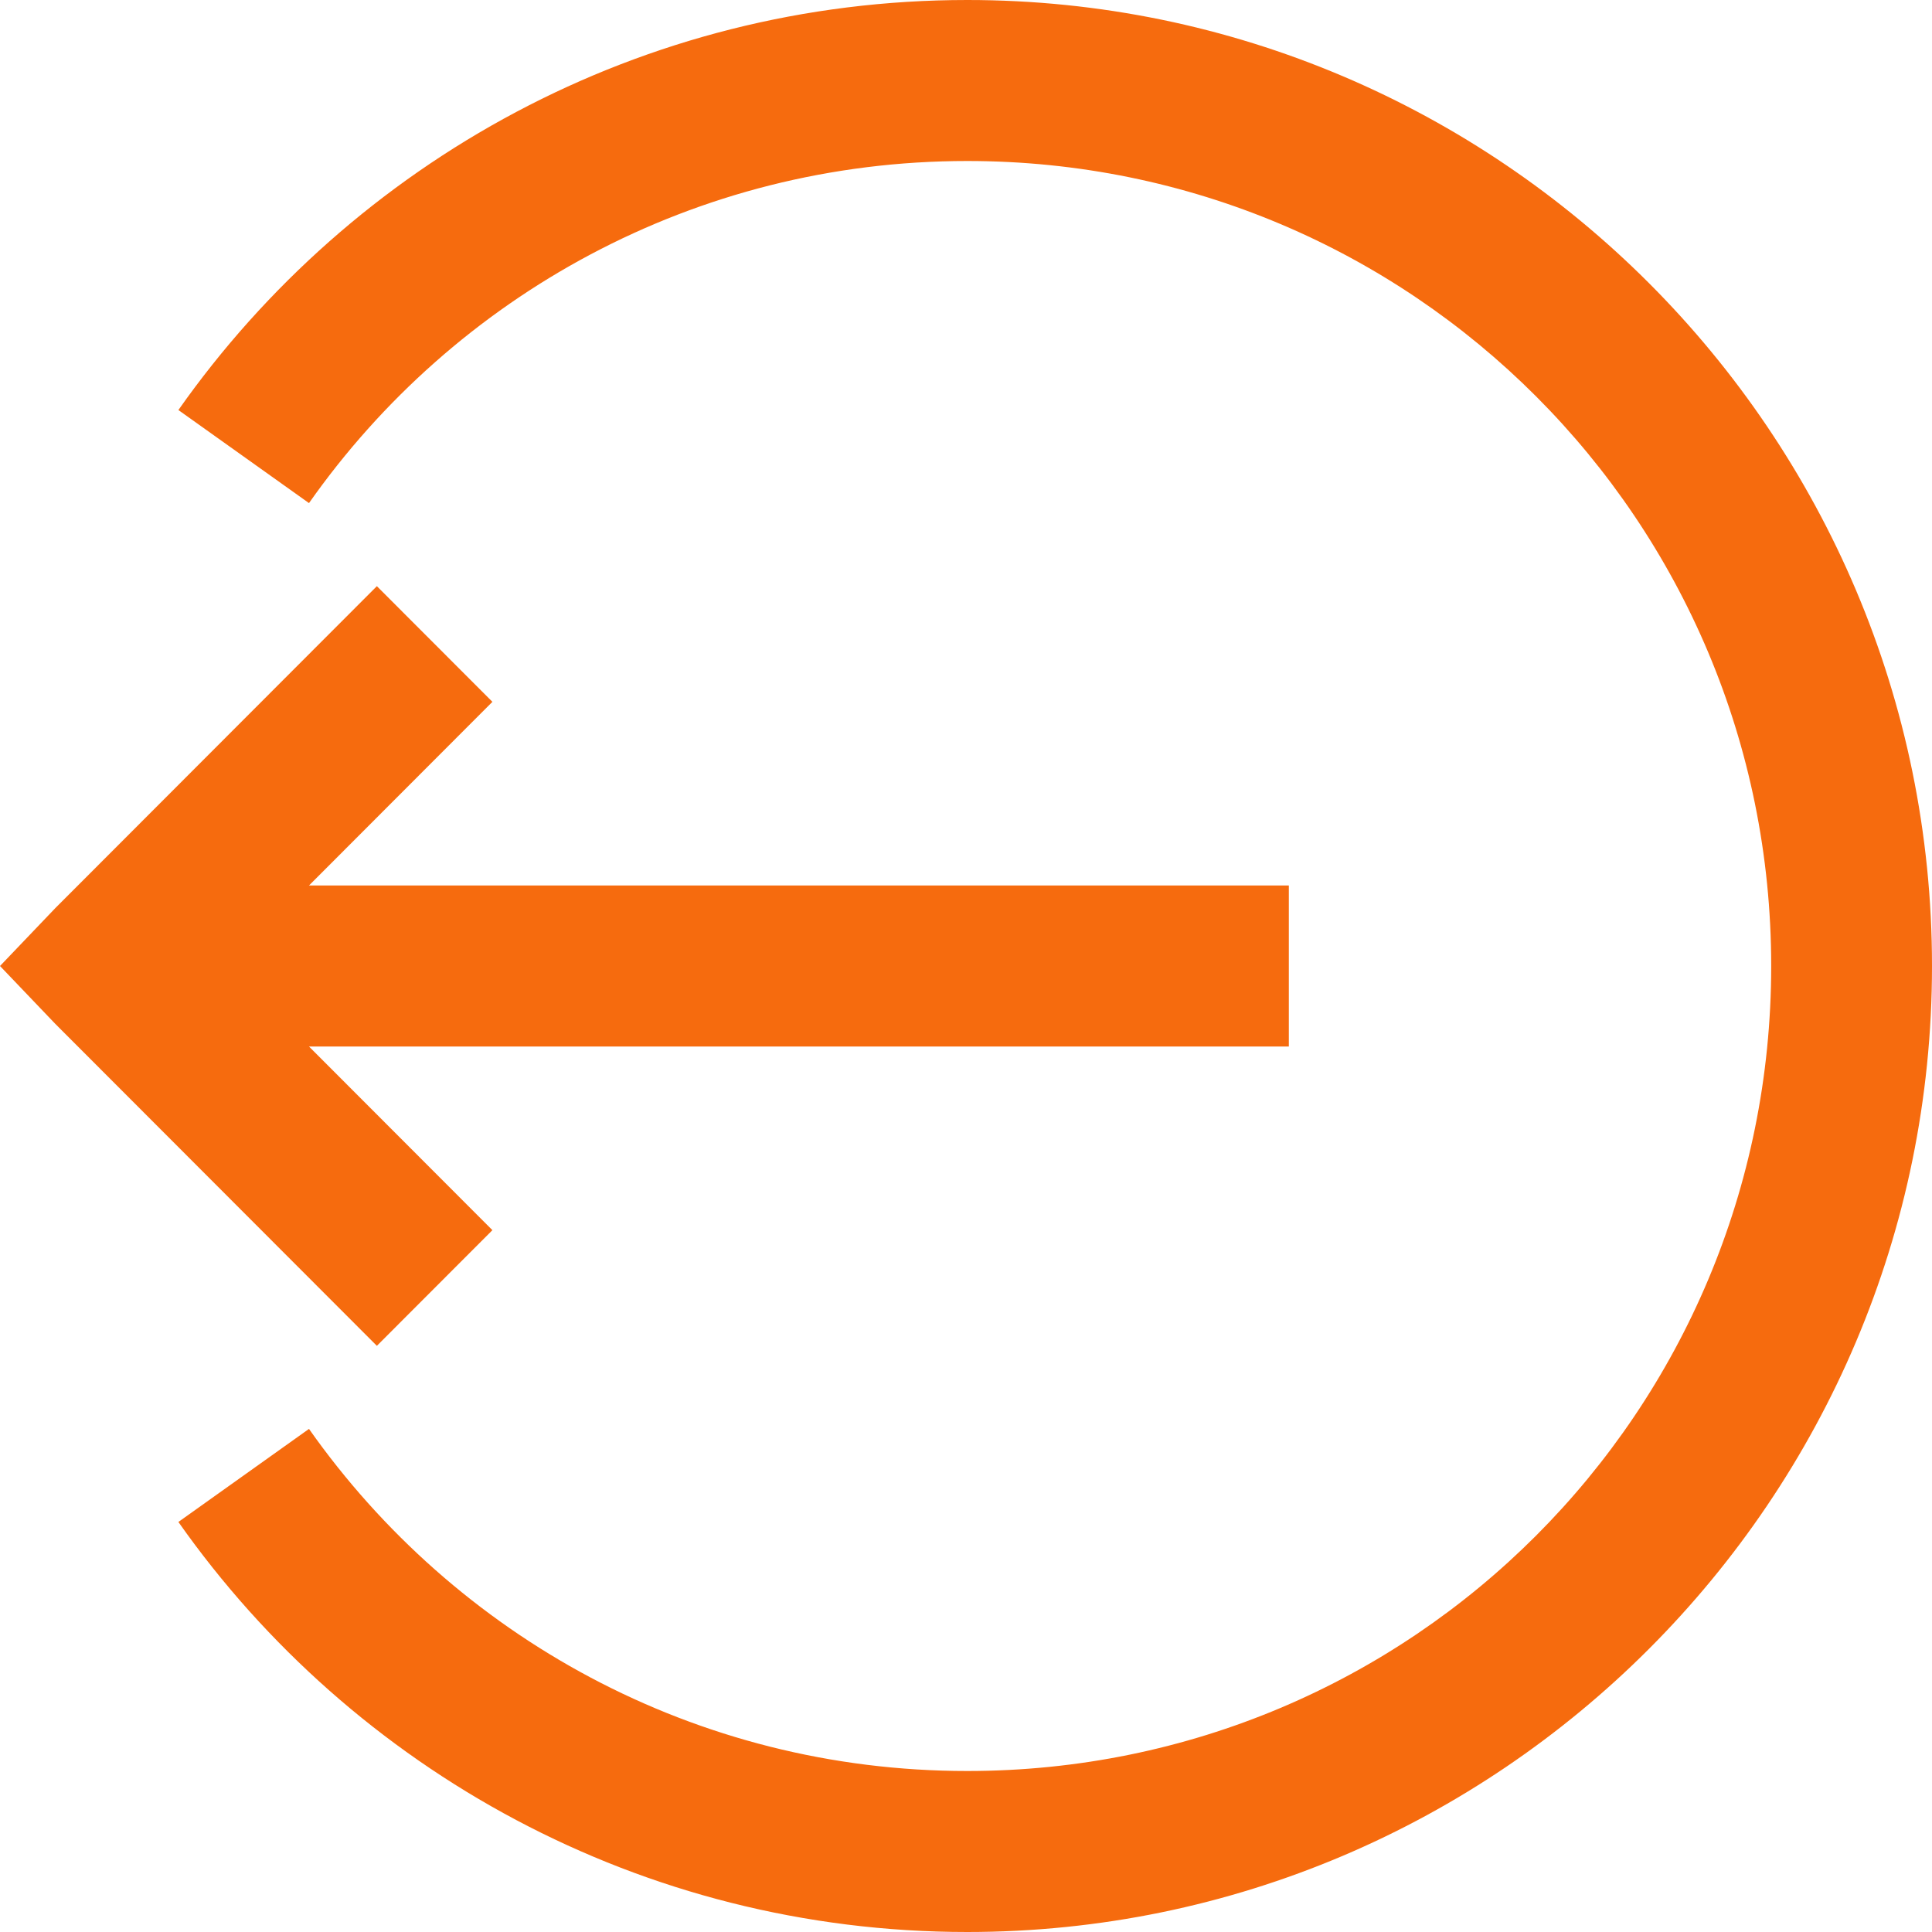 <svg width="30" height="30" viewBox="0 0 30 30" fill="none" xmlns="http://www.w3.org/2000/svg">
<path d="M15.02 0C9.963 0 5.481 2.515 2.77 6.367L4.798 7.812C7.056 4.6 10.787 2.5 15.02 2.5C21.93 2.5 27.503 8.081 27.503 15C27.503 21.919 21.93 27.5 15.02 27.5C10.787 27.5 7.061 25.4 4.798 22.188L2.77 23.633C5.481 27.485 9.963 30 15.02 30C23.28 30 30 23.271 30 15C30 6.729 23.28 0 15.02 0ZM5.852 9.102L0.858 14.102L0 15L0.858 15.898L5.852 20.898L7.646 19.102L4.798 16.25H20.013V13.75H4.798L7.646 10.898L5.852 9.102Z" fill="#F66B0E"/>
</svg>
